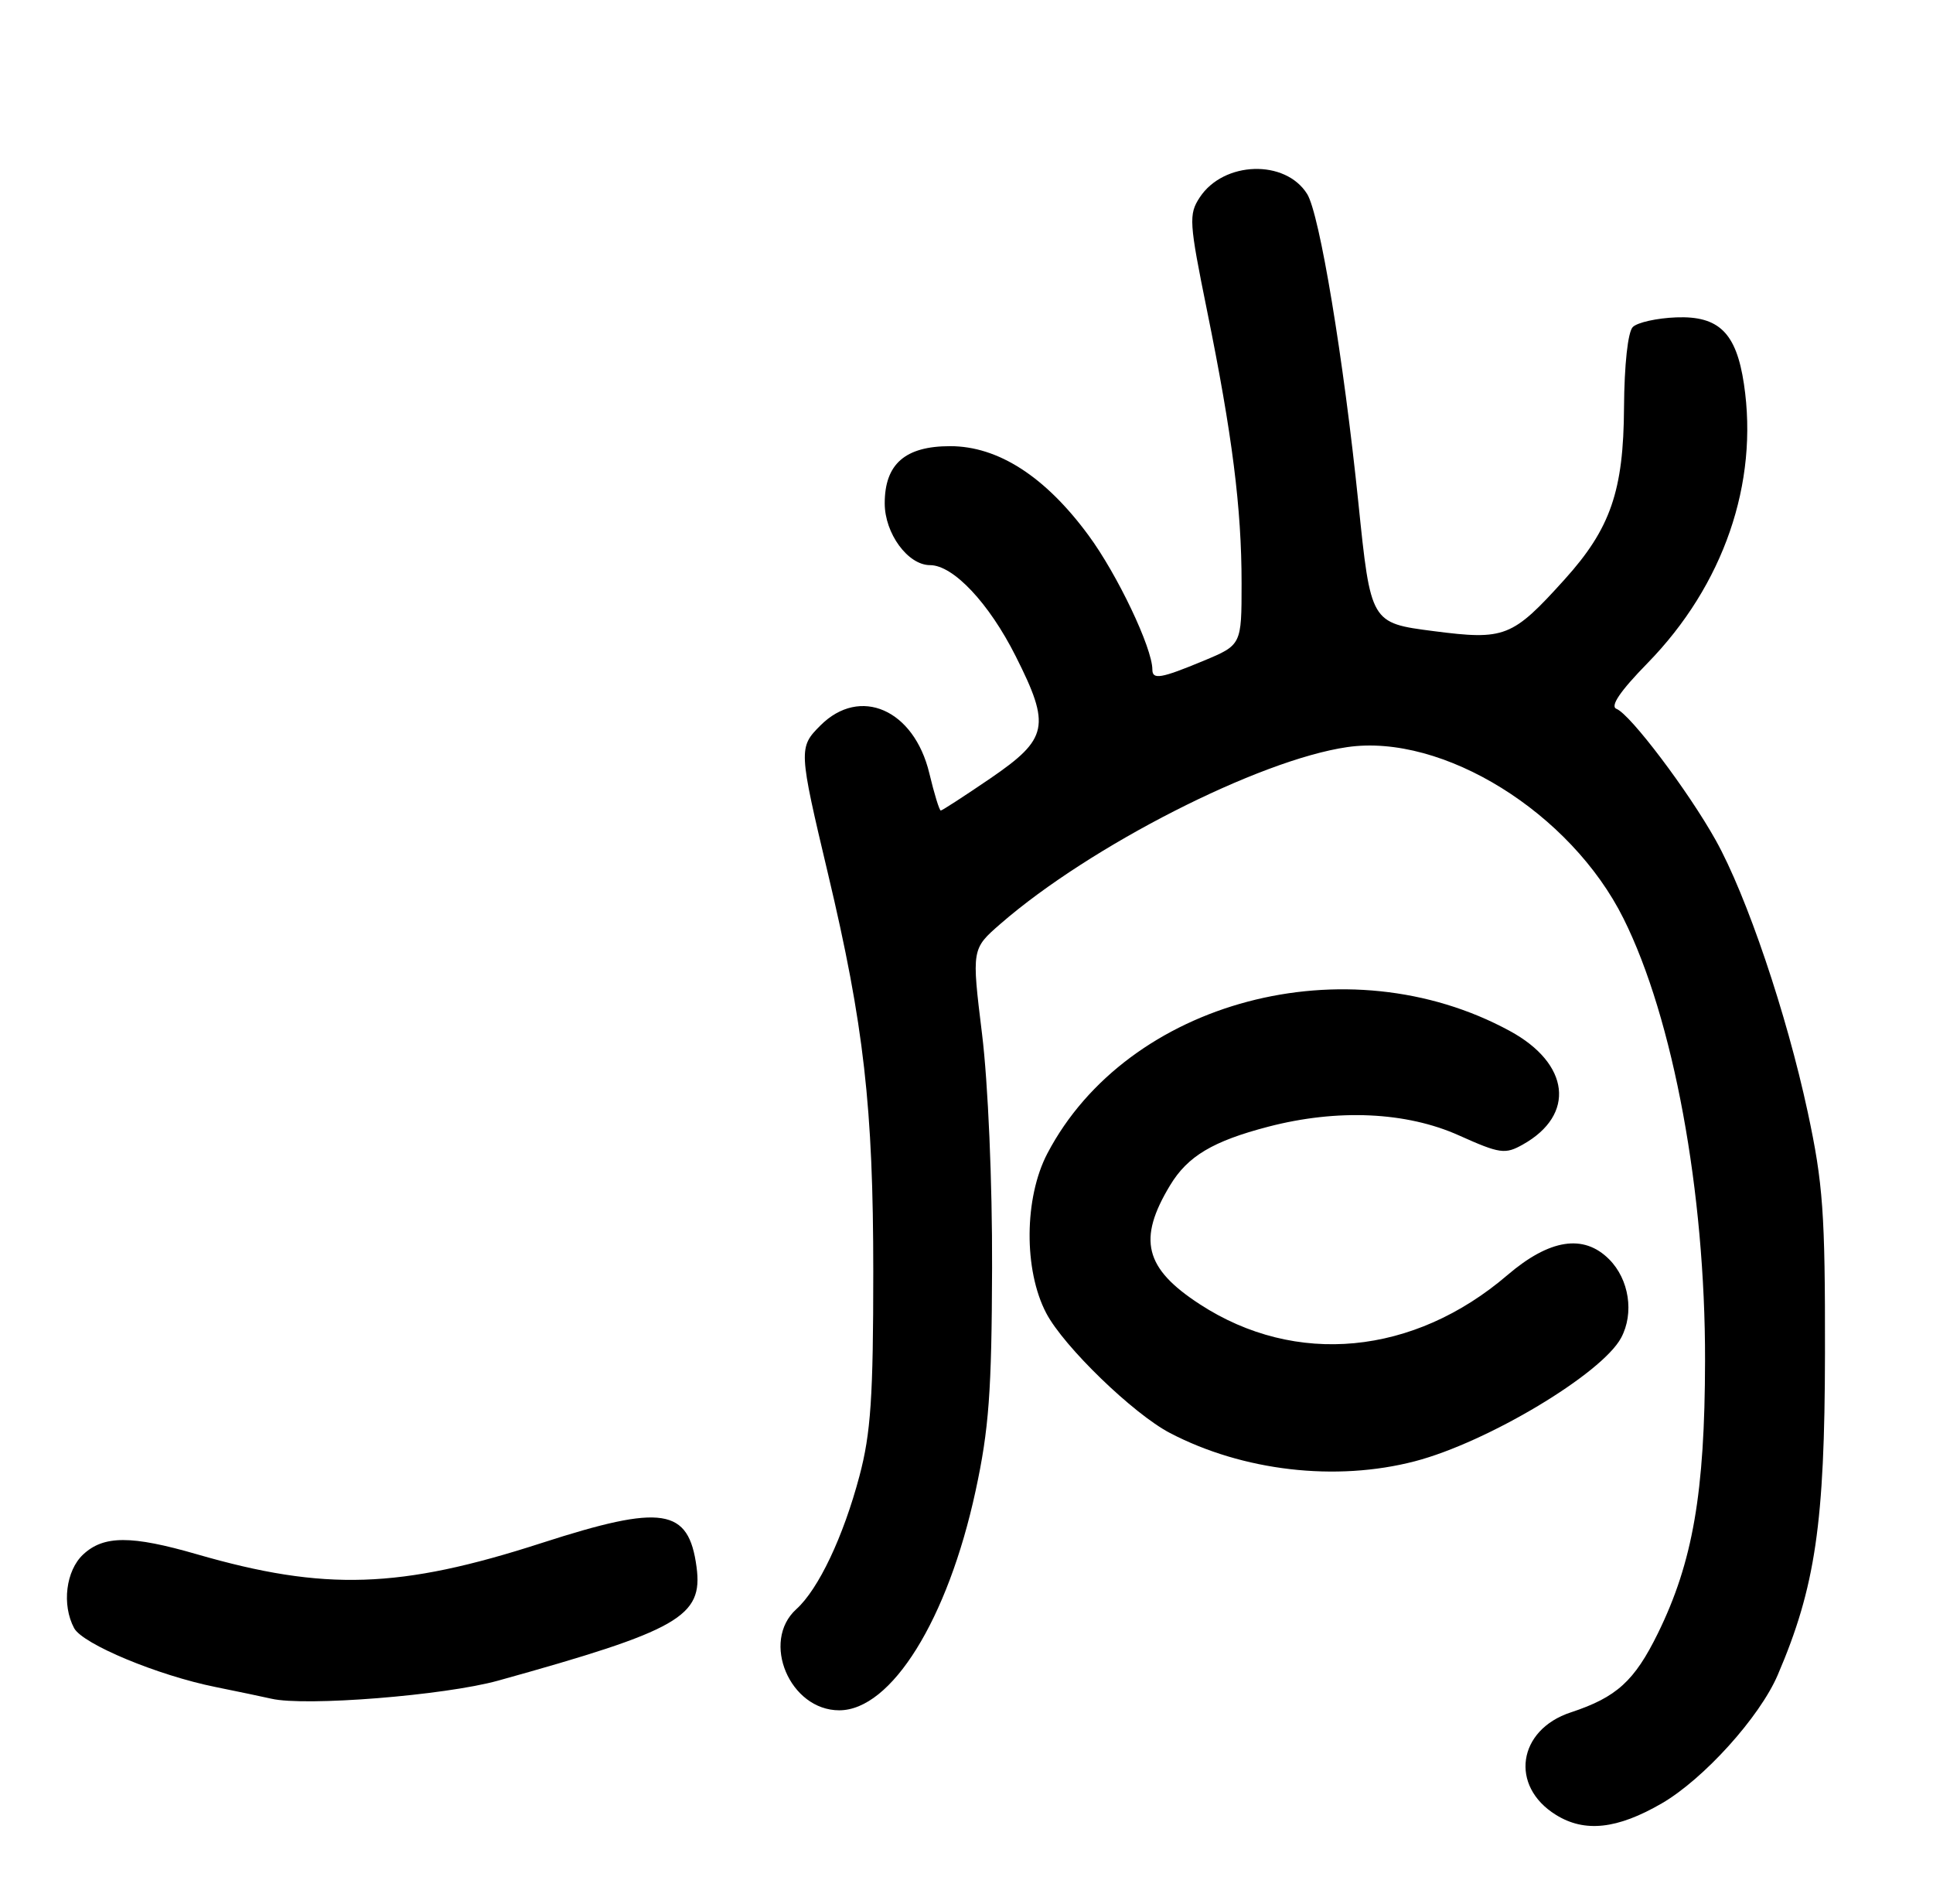 <?xml version="1.0" encoding="UTF-8" standalone="no"?>
<!DOCTYPE svg PUBLIC "-//W3C//DTD SVG 1.1//EN" "http://www.w3.org/Graphics/SVG/1.1/DTD/svg11.dtd" >
<svg xmlns="http://www.w3.org/2000/svg" xmlns:xlink="http://www.w3.org/1999/xlink" version="1.1" viewBox="0 0 260 256">
 <g >
 <path fill="currentColor"
d=" M 223.53 242.51 C 229.16 239.24 236.68 230.92 239.11 225.26 C 244.18 213.45 245.44 204.85 245.47 182.00 C 245.50 163.13 245.21 159.16 243.15 149.55 C 240.30 136.29 234.94 120.46 230.78 113.00 C 227.08 106.37 219.28 96.05 217.43 95.33 C 216.53 94.99 217.91 92.95 221.61 89.17 C 231.83 78.70 236.57 64.97 234.57 51.64 C 233.54 44.76 231.21 42.46 225.46 42.68 C 222.87 42.78 220.24 43.36 219.62 43.98 C 218.96 44.64 218.48 49.04 218.44 54.80 C 218.38 66.01 216.62 71.09 210.46 77.91 C 203.40 85.73 202.42 86.11 192.81 84.87 C 184.37 83.78 184.37 83.78 182.71 67.62 C 180.71 48.16 177.49 28.76 175.82 26.09 C 172.89 21.39 164.58 21.66 161.37 26.55 C 159.87 28.84 159.94 29.88 162.35 41.75 C 165.76 58.52 167.00 68.33 167.00 78.44 C 167.00 86.73 167.00 86.73 161.87 88.87 C 156.14 91.25 155.00 91.44 155.00 90.04 C 155.00 87.15 150.30 77.26 146.41 71.99 C 140.60 64.09 134.25 60.00 127.80 60.00 C 121.75 60.00 119.00 62.40 119.00 67.69 C 119.00 71.74 122.12 76.00 125.10 76.00 C 128.22 76.00 133.03 81.11 136.61 88.23 C 141.36 97.65 141.01 99.34 133.19 104.69 C 129.71 107.06 126.72 109.00 126.54 109.00 C 126.35 109.00 125.66 106.75 125.00 103.99 C 122.94 95.41 115.68 92.23 110.35 97.56 C 107.40 100.51 107.41 100.82 111.37 117.50 C 116.20 137.82 117.46 148.94 117.46 171.00 C 117.46 187.81 117.13 192.76 115.60 198.50 C 113.43 206.67 110.09 213.71 107.11 216.40 C 102.31 220.74 106.24 230.00 112.88 230.00 C 119.89 230.00 127.48 217.80 131.22 200.50 C 133.02 192.20 133.39 187.10 133.44 170.50 C 133.48 159.03 132.90 145.62 132.09 139.05 C 130.69 127.61 130.69 127.61 134.59 124.22 C 146.64 113.75 169.31 102.20 181.21 100.47 C 194.06 98.60 211.28 109.28 218.37 123.52 C 225.08 136.97 229.38 160.32 229.34 183.00 C 229.31 200.76 227.69 210.08 223.00 219.64 C 219.84 226.07 217.44 228.25 211.28 230.28 C 204.13 232.63 203.03 240.19 209.28 244.06 C 213.15 246.47 217.53 245.99 223.53 242.51 Z  M 67.00 226.01 C 91.36 219.24 94.58 217.39 93.69 210.73 C 92.63 202.79 89.12 202.25 72.86 207.50 C 53.81 213.66 43.69 213.99 26.50 209.02 C 17.65 206.46 13.95 206.47 11.19 209.04 C 8.86 211.21 8.29 215.81 9.97 218.95 C 11.12 221.10 21.24 225.31 29.00 226.87 C 32.02 227.48 35.40 228.19 36.50 228.44 C 41.06 229.50 59.82 228.00 67.00 226.01 Z  M 190.31 196.51 C 200.05 193.97 215.46 184.75 218.05 179.91 C 219.83 176.59 219.13 172.04 216.43 169.34 C 213.00 165.91 208.42 166.63 202.76 171.47 C 190.15 182.27 174.27 183.78 161.39 175.40 C 153.95 170.57 152.98 166.67 157.39 159.39 C 159.75 155.48 163.14 153.46 170.58 151.52 C 179.91 149.09 189.16 149.51 196.24 152.69 C 201.75 155.16 202.45 155.26 204.84 153.91 C 211.96 149.92 211.17 143.04 203.09 138.65 C 181.21 126.73 151.67 134.55 140.88 155.11 C 137.75 161.08 137.68 170.80 140.73 176.60 C 143.09 181.09 152.43 190.13 157.37 192.71 C 167.18 197.83 179.68 199.28 190.31 196.51 Z "/>
</g>
</svg>